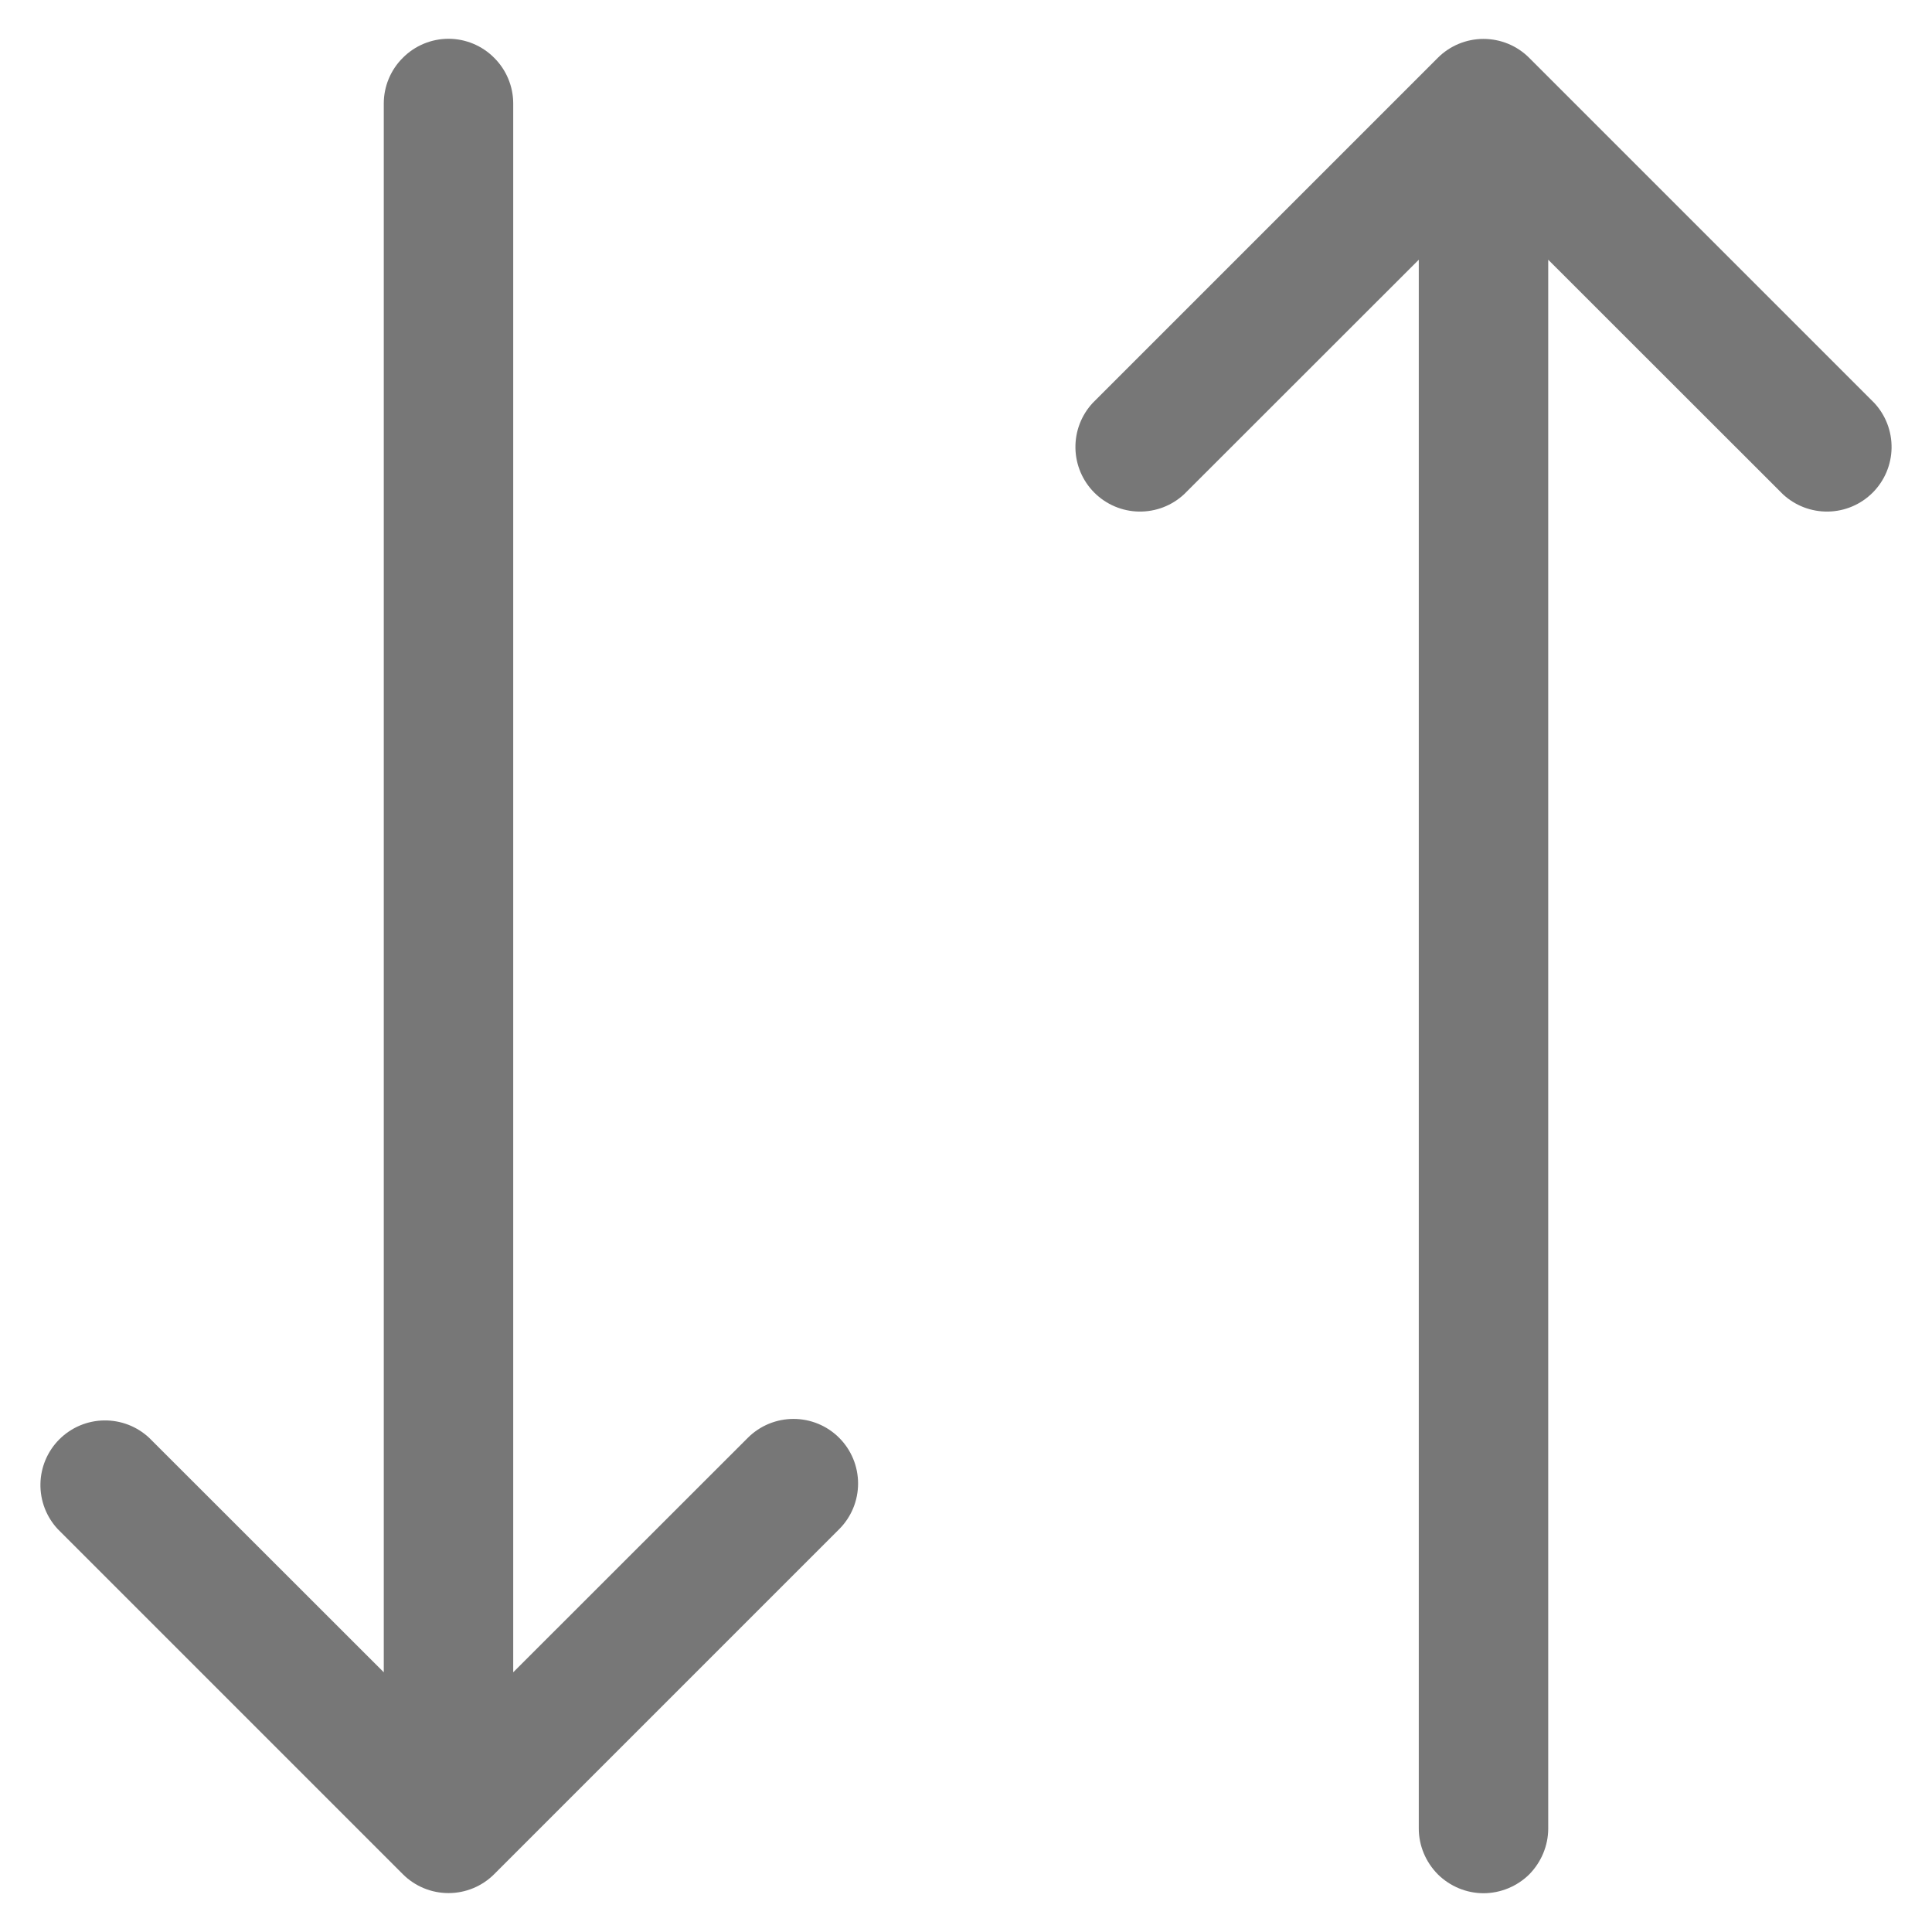 <svg width="14" height="14" viewBox="0 0 14 14" fill="none" xmlns="http://www.w3.org/2000/svg">
<path d="M6.081 10.419C6.169 10.507 6.218 10.626 6.218 10.75C6.218 10.874 6.169 10.993 6.081 11.081L3.581 13.581C3.493 13.669 3.374 13.718 3.25 13.718C3.126 13.718 3.007 13.669 2.919 13.581L0.419 11.081C0.336 10.992 0.291 10.875 0.293 10.753C0.295 10.632 0.344 10.516 0.43 10.43C0.516 10.344 0.632 10.295 0.753 10.293C0.875 10.291 0.992 10.336 1.081 10.419L2.781 12.118V0.75C2.781 0.626 2.831 0.506 2.919 0.419C3.006 0.331 3.126 0.281 3.25 0.281C3.374 0.281 3.494 0.331 3.581 0.419C3.669 0.506 3.719 0.626 3.719 0.75V12.118L5.419 10.419C5.507 10.331 5.626 10.282 5.75 10.282C5.874 10.282 5.993 10.331 6.081 10.419ZM13.581 2.919L11.081 0.419C10.993 0.331 10.874 0.282 10.75 0.282C10.626 0.282 10.507 0.331 10.419 0.419L7.919 2.919C7.836 3.008 7.791 3.125 7.793 3.247C7.795 3.368 7.844 3.484 7.93 3.57C8.016 3.656 8.132 3.705 8.253 3.707C8.375 3.709 8.492 3.664 8.581 3.581L10.281 1.882V13.25C10.281 13.374 10.331 13.493 10.419 13.582C10.507 13.669 10.626 13.719 10.75 13.719C10.874 13.719 10.994 13.669 11.082 13.582C11.169 13.493 11.219 13.374 11.219 13.25V1.882L12.919 3.581C13.008 3.664 13.125 3.709 13.247 3.707C13.368 3.705 13.484 3.656 13.57 3.57C13.656 3.484 13.705 3.368 13.707 3.247C13.709 3.125 13.664 3.008 13.581 2.919Z" fill="#777777"/>
</svg>
